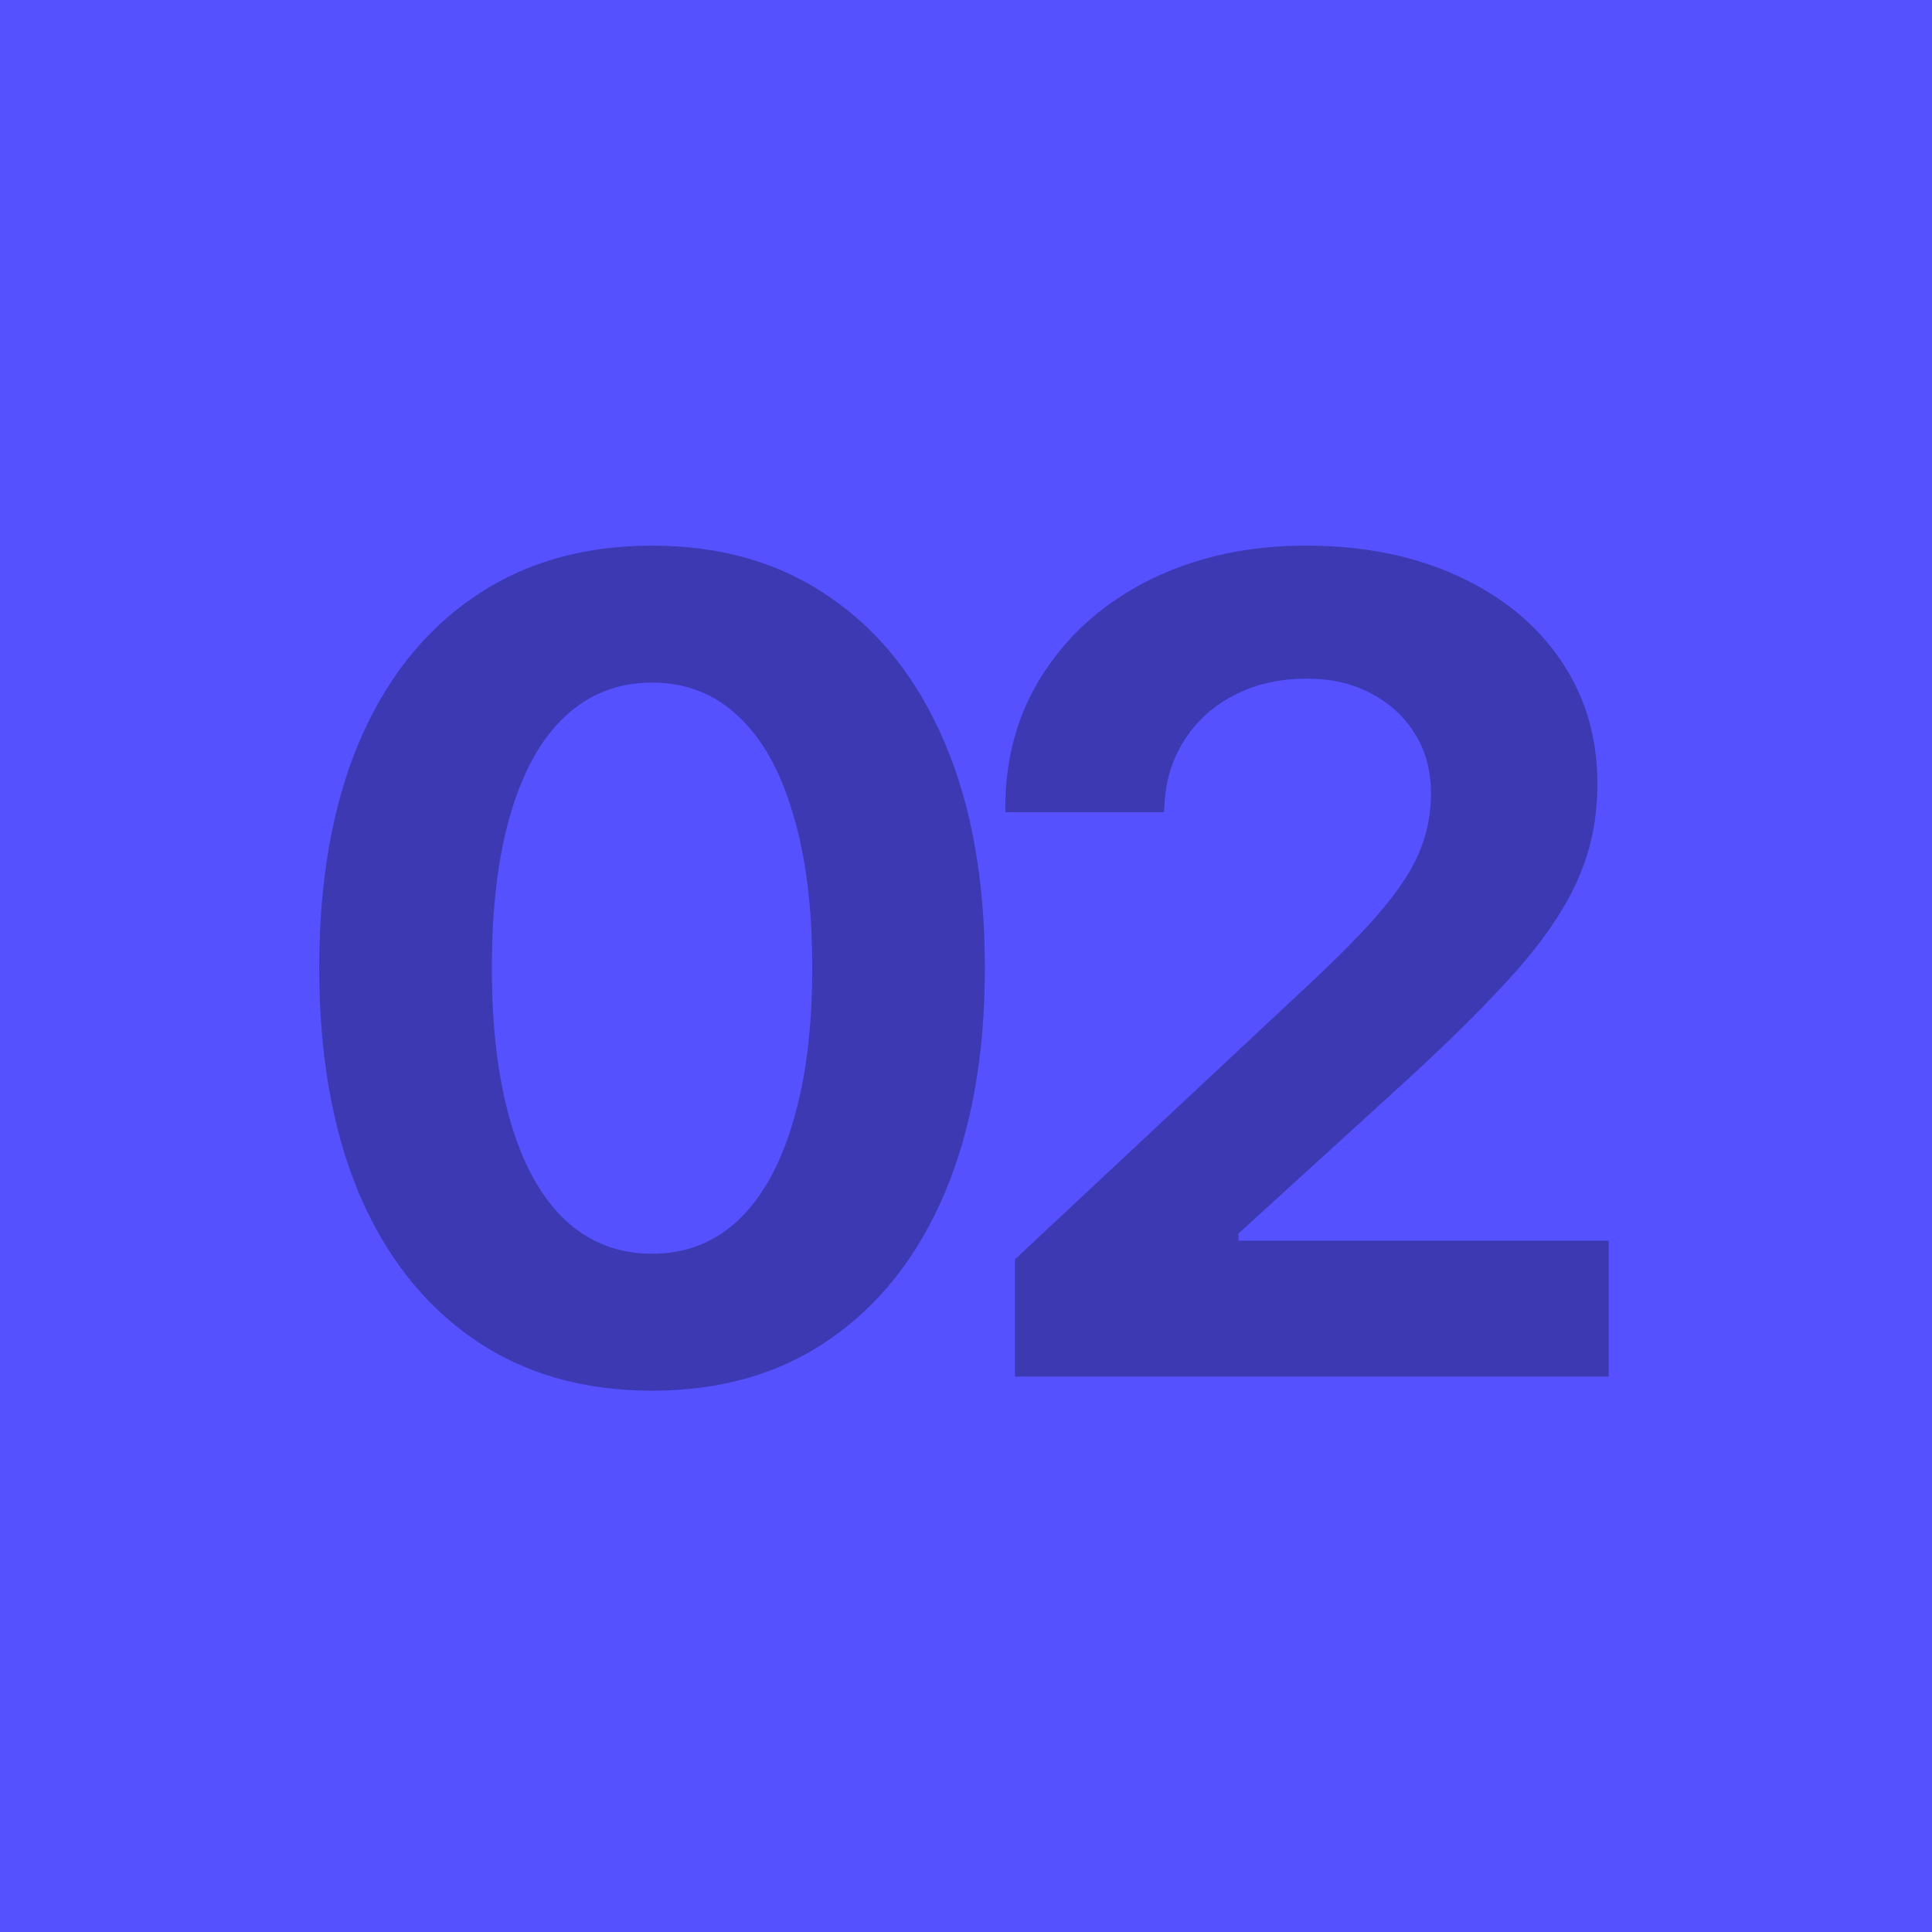 <svg width="160" height="160" viewBox="0 0 160 160" fill="none" xmlns="http://www.w3.org/2000/svg">
<rect width="160" height="160" fill="#5551FF"/>
<path d="M54 115.172C48.281 115.172 43.359 113.75 39.234 110.906C35.109 108.062 31.938 104.031 29.719 98.812C27.531 93.562 26.438 87.359 26.438 80.203V80.109C26.438 72.922 27.531 66.719 29.719 61.5C31.938 56.281 35.109 52.266 39.234 49.453C43.359 46.609 48.281 45.188 54 45.188C59.719 45.188 64.625 46.609 68.719 49.453C72.844 52.266 76.016 56.281 78.234 61.5C80.453 66.719 81.562 72.922 81.562 80.109V80.203C81.562 87.359 80.453 93.562 78.234 98.812C76.016 104.031 72.844 108.062 68.719 110.906C64.625 113.75 59.719 115.172 54 115.172ZM54 103.828C56.812 103.828 59.203 102.891 61.172 101.016C63.141 99.141 64.641 96.438 65.672 92.906C66.734 89.375 67.266 85.141 67.266 80.203V80.109C67.266 75.141 66.734 70.906 65.672 67.406C64.641 63.875 63.141 61.188 61.172 59.344C59.203 57.469 56.812 56.531 54 56.531C51.188 56.531 48.781 57.469 46.781 59.344C44.812 61.188 43.312 63.875 42.281 67.406C41.25 70.906 40.734 75.141 40.734 80.109V80.203C40.734 85.141 41.25 89.375 42.281 92.906C43.312 96.438 44.812 99.141 46.781 101.016C48.781 102.891 51.188 103.828 54 103.828ZM84.052 114V104.297L107.959 81.938C110.896 79.219 113.115 76.953 114.615 75.141C116.115 73.328 117.131 71.703 117.662 70.266C118.224 68.828 118.506 67.328 118.506 65.766V65.672C118.506 63.828 118.068 62.203 117.193 60.797C116.318 59.359 115.099 58.234 113.537 57.422C112.006 56.609 110.24 56.203 108.24 56.203C105.927 56.203 103.896 56.672 102.146 57.609C100.396 58.516 99.021 59.781 98.021 61.406C97.021 63 96.49 64.812 96.427 66.844L96.381 67.266H83.256V66.891C83.256 62.641 84.334 58.891 86.49 55.641C88.646 52.359 91.599 49.797 95.349 47.953C99.131 46.109 103.396 45.188 108.146 45.188C112.927 45.188 117.131 46.031 120.756 47.719C124.381 49.375 127.209 51.688 129.24 54.656C131.271 57.625 132.287 61.031 132.287 64.875V64.969C132.287 67.688 131.787 70.219 130.787 72.562C129.818 74.875 128.209 77.344 125.959 79.969C123.709 82.562 120.631 85.656 116.724 89.25L97.131 107.109L102.568 97.594V107.109L97.177 102.75H133.224V114H84.052Z" fill="black" fill-opacity="0.3"/>
</svg>
